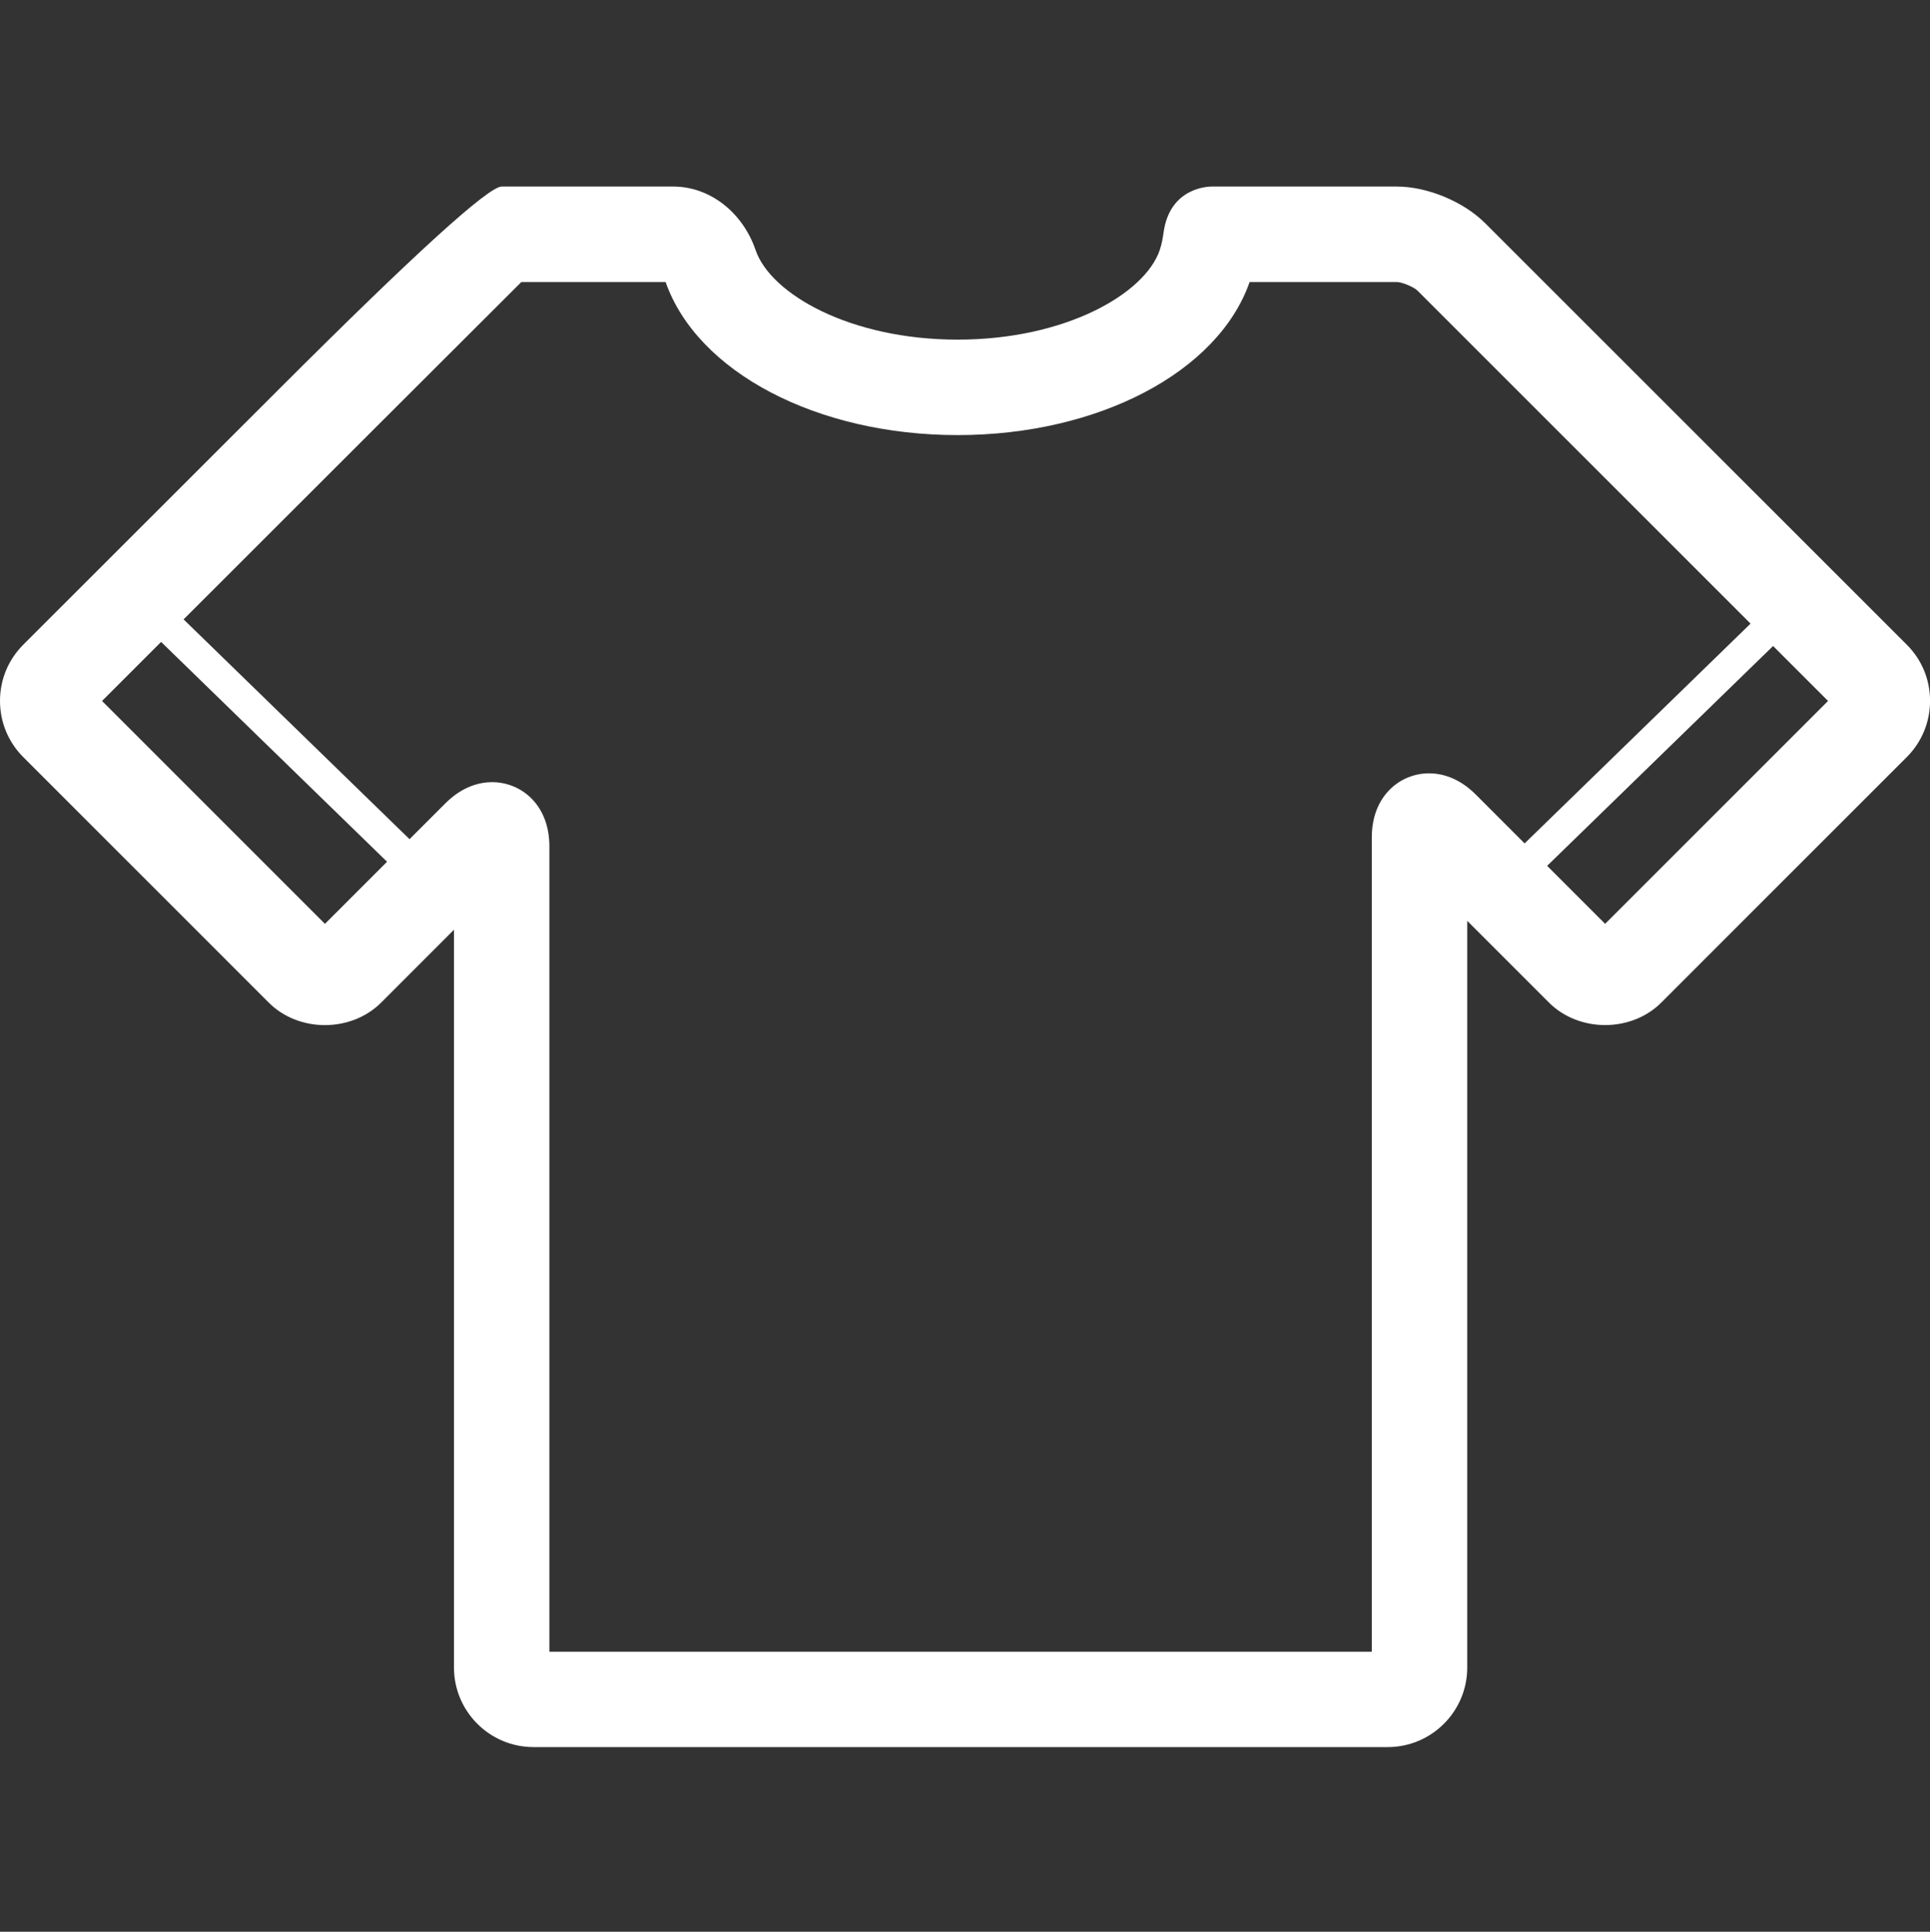 <?xml version="1.0" encoding="UTF-8"?><svg id="Layer_2" xmlns="http://www.w3.org/2000/svg" viewBox="0 0 400 400.43"><rect x="0" y="0" width="400" height="400.43" fill="#333333" stroke="none"/><defs><style>.cls-1{fill:#fff;}</style></defs><path class="cls-1" d="M307.76,46.23c-4.45-4.45-11.95-7.56-18.25-7.56h-38.36c-.88,0-8.69,.26-9.99,9.48-.13,.92-.33,2.31-.8,3.69-3.12,9.12-19.64,18.56-41.88,18.56s-38.76-9.44-41.88-18.56c-2.69-7.87-9.53-13.17-17.04-13.17h-35.58q-4.13,0-45.84,41.68L4.83,133.63c-3.11,3.11-4.83,7.25-4.83,11.65,0,4.41,1.71,8.55,4.83,11.67l50.86,50.87c6.22,6.23,17.07,6.23,23.31,0l15.09-15.1v152.95c0,9.09,7.4,16.48,16.48,16.48h177.04c9.08,0,16.48-7.39,16.48-16.48V190.88l16.93,16.93c6.22,6.23,17.08,6.23,23.3,0l50.86-50.87c3.11-3.11,4.83-7.25,4.83-11.66s-1.71-8.54-4.83-11.65l-87.42-87.41ZM67.34,191.5l-46.19-46.2c3.76-3.76,7.9-7.9,12.24-12.24l46.83,45.57-12.88,12.88Zm228.83-31.2c-5.89,0-11.86,4.56-11.86,13.3v168.78H113.86V175.43c0-8.74-5.97-13.3-11.86-13.3-2.42,0-6.06,.76-9.68,4.38l-7.44,7.44-46.83-45.56c27.02-27.01,60.24-60.21,70-69.93h29.9c6.55,18.69,31.38,31.73,60.52,31.73s53.98-13.04,60.52-31.73h30.51c1.07,.01,3.5,1.02,4.27,1.77l69.04,69.04-46.83,45.56-10.14-10.15c-3.62-3.62-7.27-4.38-9.68-4.38Zm36.5,31.2l-12.02-12.02,46.83-45.57,11.39,11.39-46.2,46.2Z"/></svg>